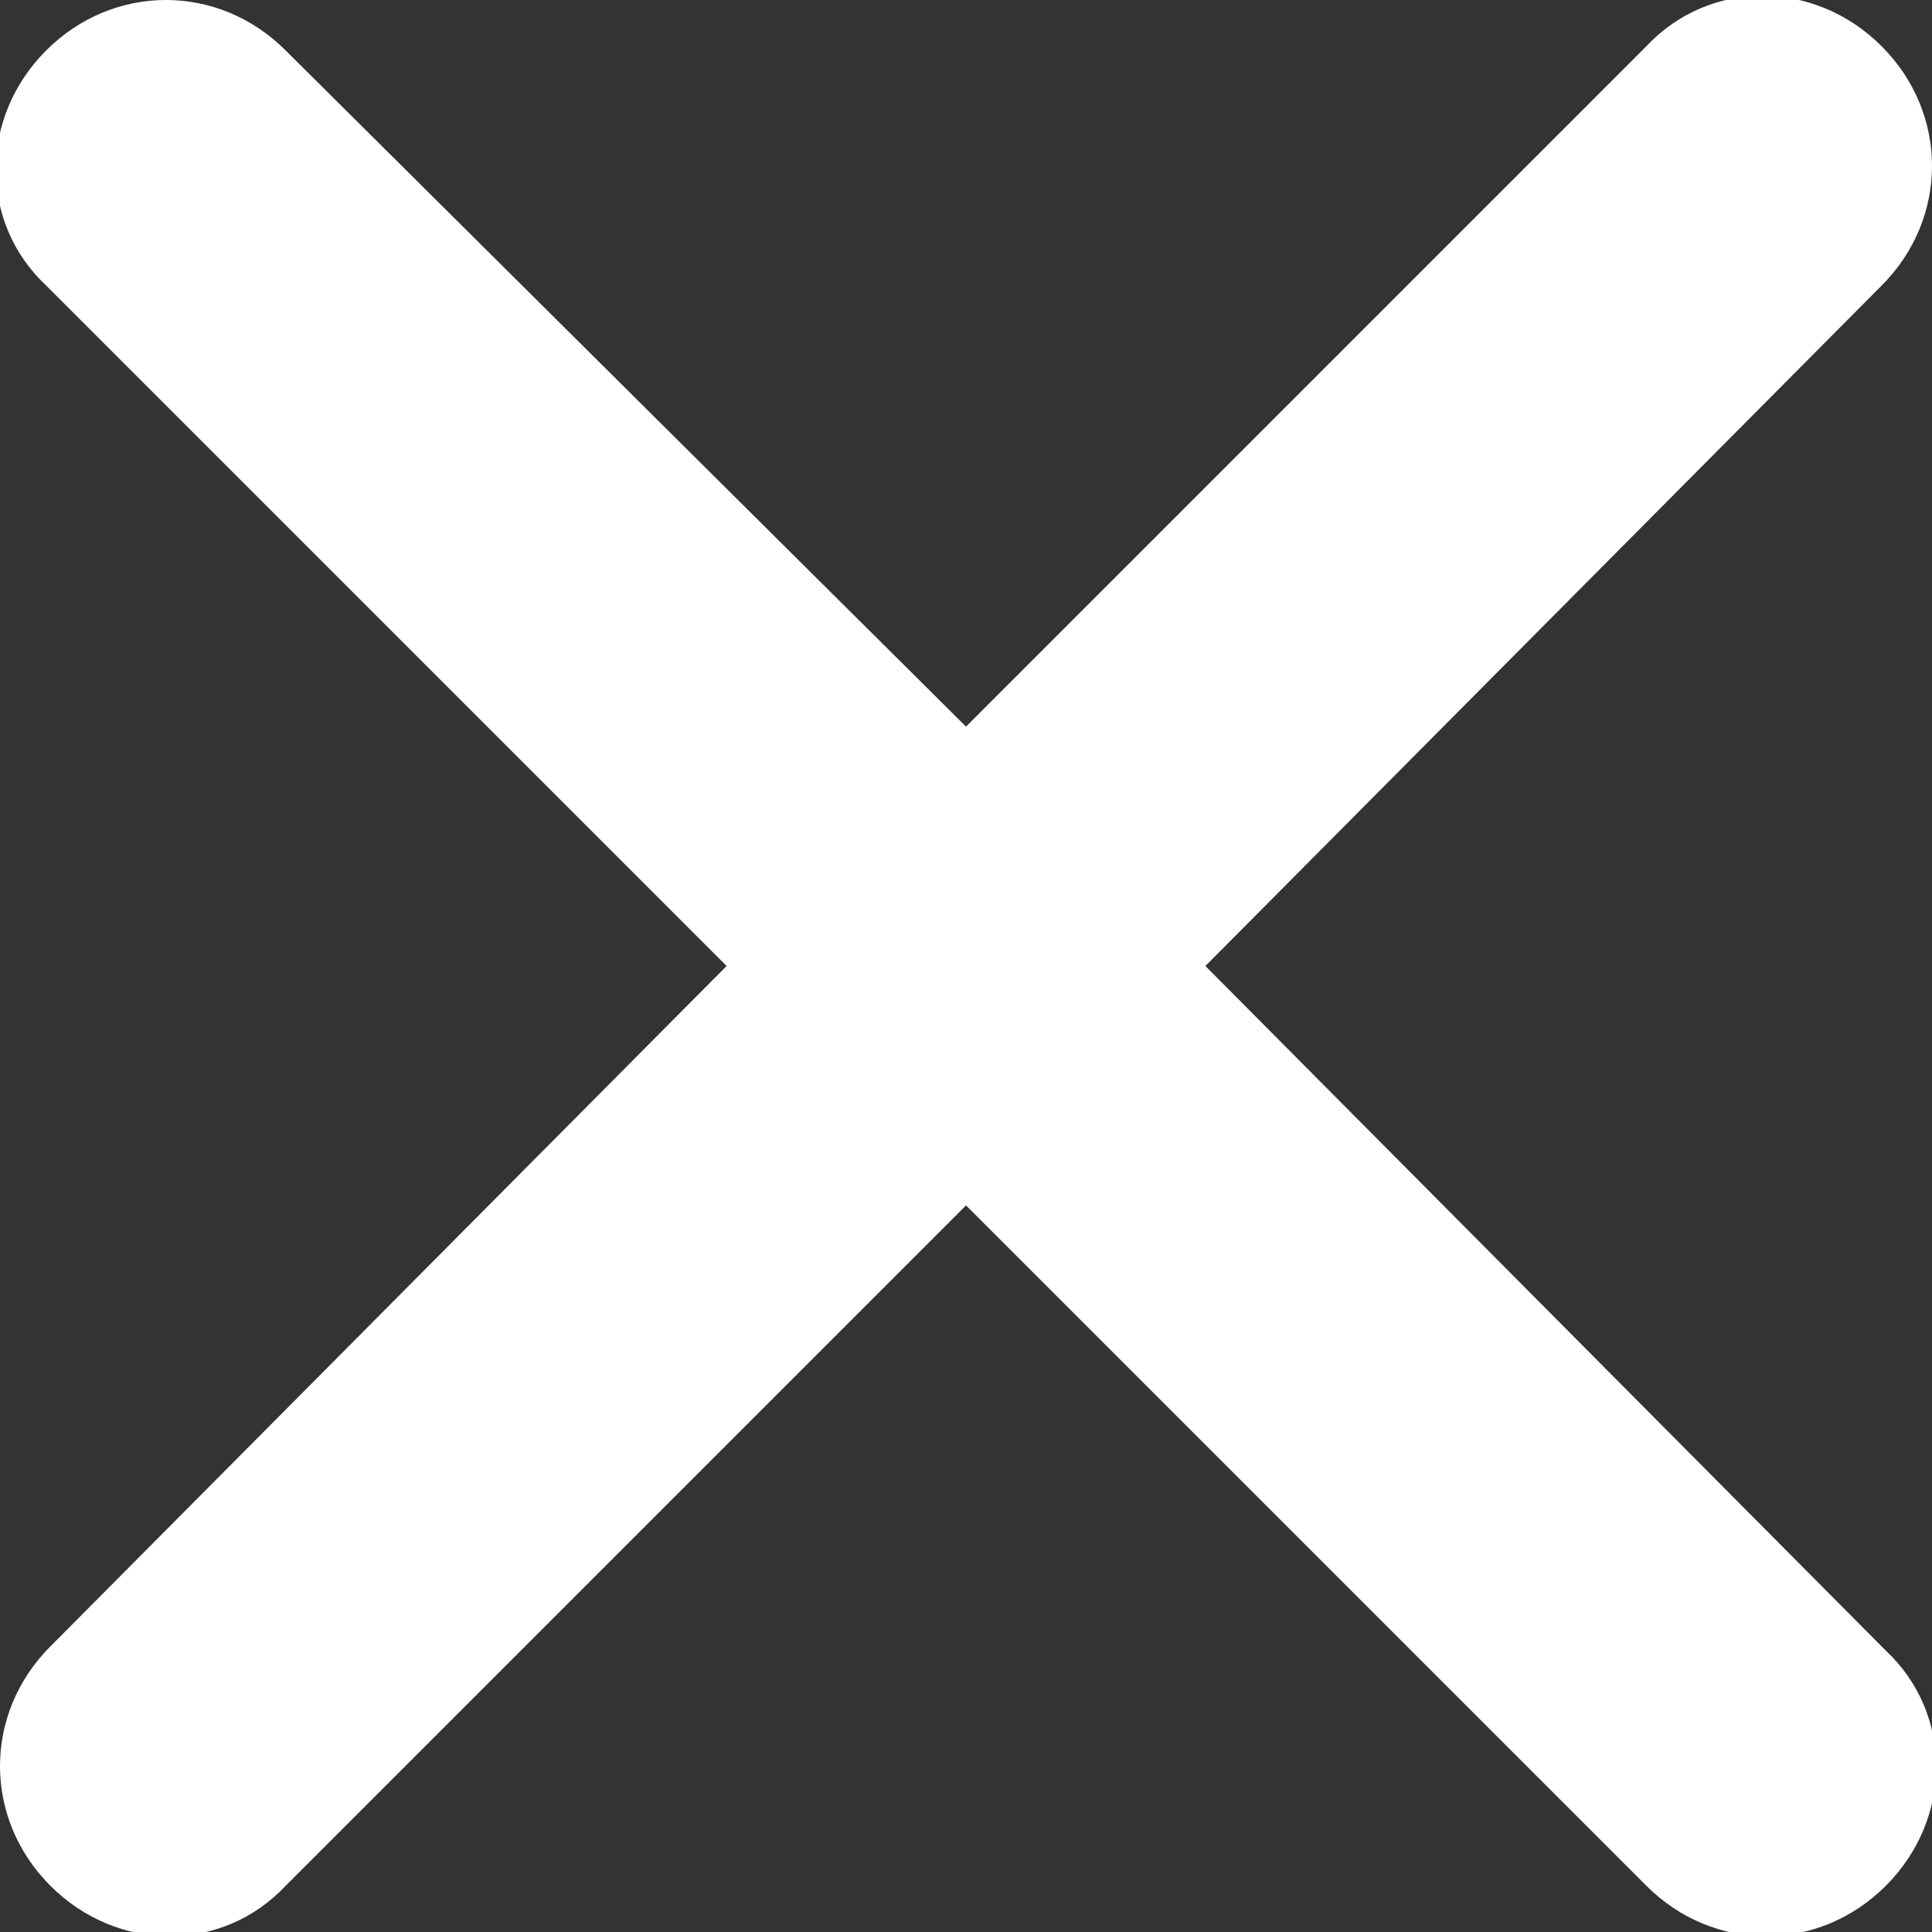 <?xml version="1.0" encoding="utf-8"?>
<!-- Generator: Adobe Illustrator 25.0.0, SVG Export Plug-In . SVG Version: 6.00 Build 0)  -->
<svg version="1.1" id="Layer_1" xmlns="http://www.w3.org/2000/svg" xmlns:xlink="http://www.w3.org/1999/xlink" x="0px" y="0px"
	 viewBox="0 0 46 46" style="enable-background:new 0 0 46 46;" xml:space="preserve">
<rect x="0" y="0" width="46" height="46" fill="#333333" stroke="none"/>
<style type="text/css">
	.st0{fill:#fff;}
</style>
<g id="Layer_2_1_">
	<g id="Icons">
		<path class="st0" d="M28.7,23L44.8,6.8c1.6-1.6,1.6-4.1,0-5.7c-1.6-1.6-4.1-1.6-5.6,0L23,17.3L6.8,1.2c-1.6-1.6-4.1-1.6-5.7,0
			c-1.6,1.6-1.6,4.1,0,5.6L17.3,23L1.2,39.2c-1.6,1.6-1.6,4.1,0,5.7c1.6,1.6,4.1,1.6,5.6,0L23,28.7l16.2,16.2c1.6,1.6,4.1,1.6,5.7,0
			c1.6-1.6,1.6-4.1,0-5.6L28.7,23z"/>
	</g>
</g>
</svg>
